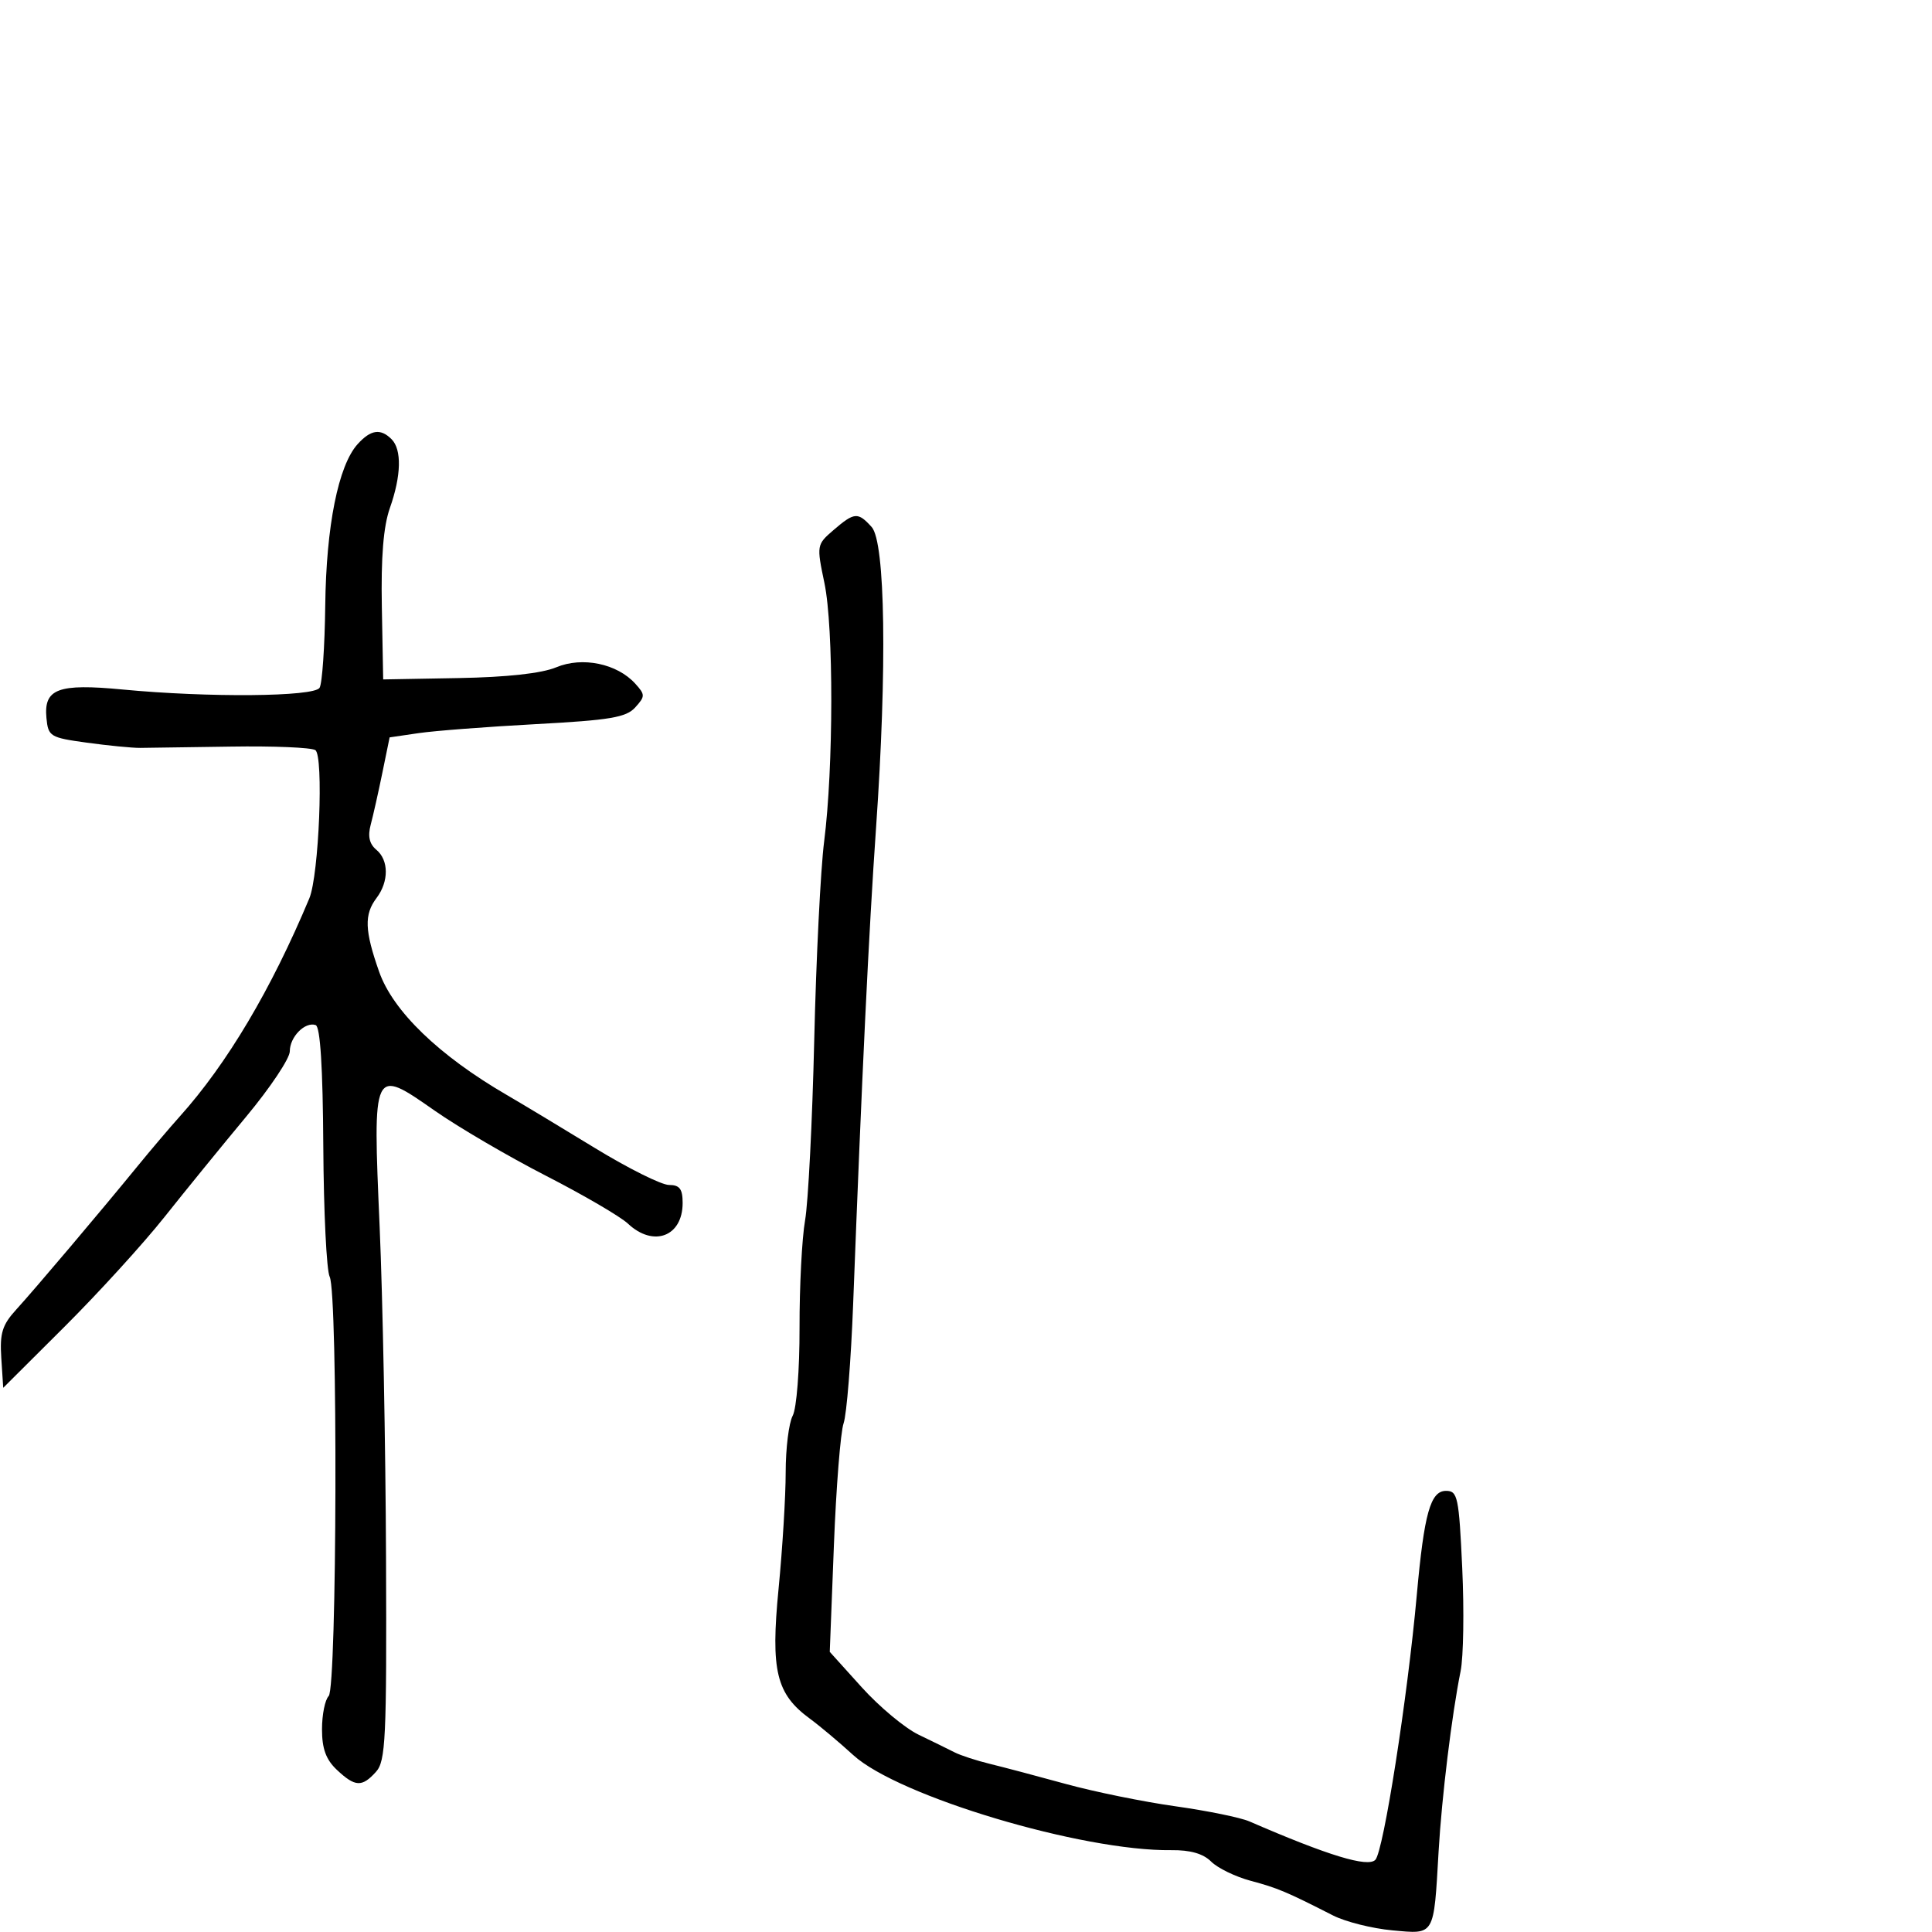<svg xmlns="http://www.w3.org/2000/svg" width="300" height="300" viewBox="0 0 300 300" version="1.1">
	<path d="M 55.532 68.965 C 52.535 72.276, 50.650 81.681, 50.503 94.050 C 50.427 100.402, 50.032 106.139, 49.624 106.800 C 48.760 108.198, 32.386 108.340, 19.030 107.066 C 9.004 106.109, 6.774 106.946, 7.212 111.500 C 7.487 114.362, 7.777 114.538, 13.500 115.323 C 16.800 115.776, 20.512 116.140, 21.750 116.133 C 22.988 116.126, 29.349 116.035, 35.886 115.931 C 42.423 115.826, 48.306 116.071, 48.959 116.474 C 50.283 117.293, 49.532 135.907, 48.030 139.500 C 42.119 153.631, 35.259 165.183, 27.930 173.346 C 26.373 175.081, 23.389 178.594, 21.300 181.154 C 15.507 188.249, 5.431 200.158, 2.509 203.362 C 0.346 205.735, -0.049 207.019, 0.200 210.862 L 0.500 215.500 10.032 206 C 15.274 200.775, 22.244 193.125, 25.521 189 C 28.797 184.875, 34.520 177.845, 38.239 173.378 C 41.957 168.911, 45 164.353, 45 163.250 C 45 161.010, 47.354 158.618, 49.014 159.171 C 49.731 159.410, 50.131 165.748, 50.202 178.016 C 50.261 188.182, 50.707 197.290, 51.193 198.256 C 52.478 200.810, 52.333 262.067, 51.038 263.362 C 50.467 263.933, 50 266.257, 50 268.526 C 50 271.545, 50.621 273.234, 52.314 274.826 C 55.144 277.484, 56.203 277.538, 58.377 275.136 C 59.890 273.465, 60.051 270.033, 59.942 241.886 C 59.875 224.624, 59.429 201.500, 58.951 190.500 C 57.874 165.677, 57.853 165.720, 67.508 172.468 C 71.200 175.049, 78.982 179.602, 84.802 182.586 C 90.622 185.570, 96.339 188.909, 97.506 190.006 C 101.464 193.724, 106 192.012, 106 186.800 C 106 184.614, 105.535 184, 103.880 184 C 102.714 184, 97.528 181.412, 92.355 178.250 C 87.182 175.088, 81.015 171.375, 78.650 170 C 68.161 163.900, 61.026 157.010, 58.875 150.902 C 56.616 144.487, 56.528 142.006, 58.468 139.441 C 60.399 136.888, 60.385 133.564, 58.436 131.947 C 57.357 131.051, 57.085 129.850, 57.559 128.074 C 57.937 126.658, 58.753 123.025, 59.373 120 L 60.500 114.500 65 113.840 C 67.475 113.477, 75.678 112.848, 83.229 112.442 C 94.725 111.824, 97.230 111.403, 98.634 109.852 C 100.196 108.126, 100.197 107.875, 98.651 106.166 C 95.825 103.044, 90.429 101.923, 86.378 103.616 C 84.111 104.563, 78.745 105.154, 71.187 105.290 L 59.500 105.500 59.292 94.257 C 59.148 86.489, 59.535 81.736, 60.542 78.881 C 62.313 73.862, 62.411 69.811, 60.800 68.200 C 59.090 66.490, 57.573 66.710, 55.532 68.965 M 129.442 82.296 C 126.802 84.567, 126.787 84.655, 128.019 90.546 C 129.457 97.423, 129.432 119.230, 127.972 130.671 C 127.423 134.977, 126.730 148.850, 126.434 161.500 C 126.137 174.150, 125.497 186.750, 125.011 189.500 C 124.526 192.250, 124.139 199.743, 124.152 206.151 C 124.166 212.685, 123.699 218.695, 123.088 219.835 C 122.490 220.954, 122 224.912, 122 228.631 C 122 232.351, 121.503 240.488, 120.895 246.715 C 119.652 259.443, 120.522 263.043, 125.770 266.884 C 127.271 267.983, 130.300 270.527, 132.500 272.536 C 139.507 278.935, 168.032 287.461, 181.869 287.292 C 184.823 287.256, 186.831 287.831, 188.067 289.067 C 189.072 290.072, 191.831 291.413, 194.197 292.047 C 198.389 293.169, 199.736 293.736, 207 297.435 C 208.925 298.415, 213.064 299.454, 216.197 299.743 C 222.844 300.356, 222.622 300.733, 223.384 287.500 C 223.868 279.101, 225.434 266.268, 226.802 259.500 C 227.246 257.300, 227.360 250.100, 227.055 243.500 C 226.543 232.439, 226.347 231.500, 224.541 231.500 C 222.119 231.500, 221.143 234.977, 219.997 247.684 C 218.558 263.639, 214.834 287.449, 213.567 288.790 C 212.408 290.017, 206.249 288.140, 194 282.825 C 192.625 282.228, 187.450 281.171, 182.500 280.476 C 177.550 279.782, 169.900 278.223, 165.500 277.013 C 161.100 275.803, 155.797 274.400, 153.716 273.894 C 151.635 273.388, 149.160 272.580, 148.216 272.098 C 147.272 271.616, 144.761 270.384, 142.636 269.361 C 140.511 268.337, 136.539 265.025, 133.809 262 L 128.845 256.500 129.486 240 C 129.838 230.925, 130.517 222.375, 130.995 221 C 131.473 219.625, 132.139 211.300, 132.476 202.500 C 133.836 166.957, 134.909 144.657, 136.035 128.500 C 137.760 103.768, 137.472 84.180, 135.350 81.834 C 133.219 79.480, 132.666 79.523, 129.442 82.296" stroke="none" fill="black" fill-rule="evenodd"/>
</svg>